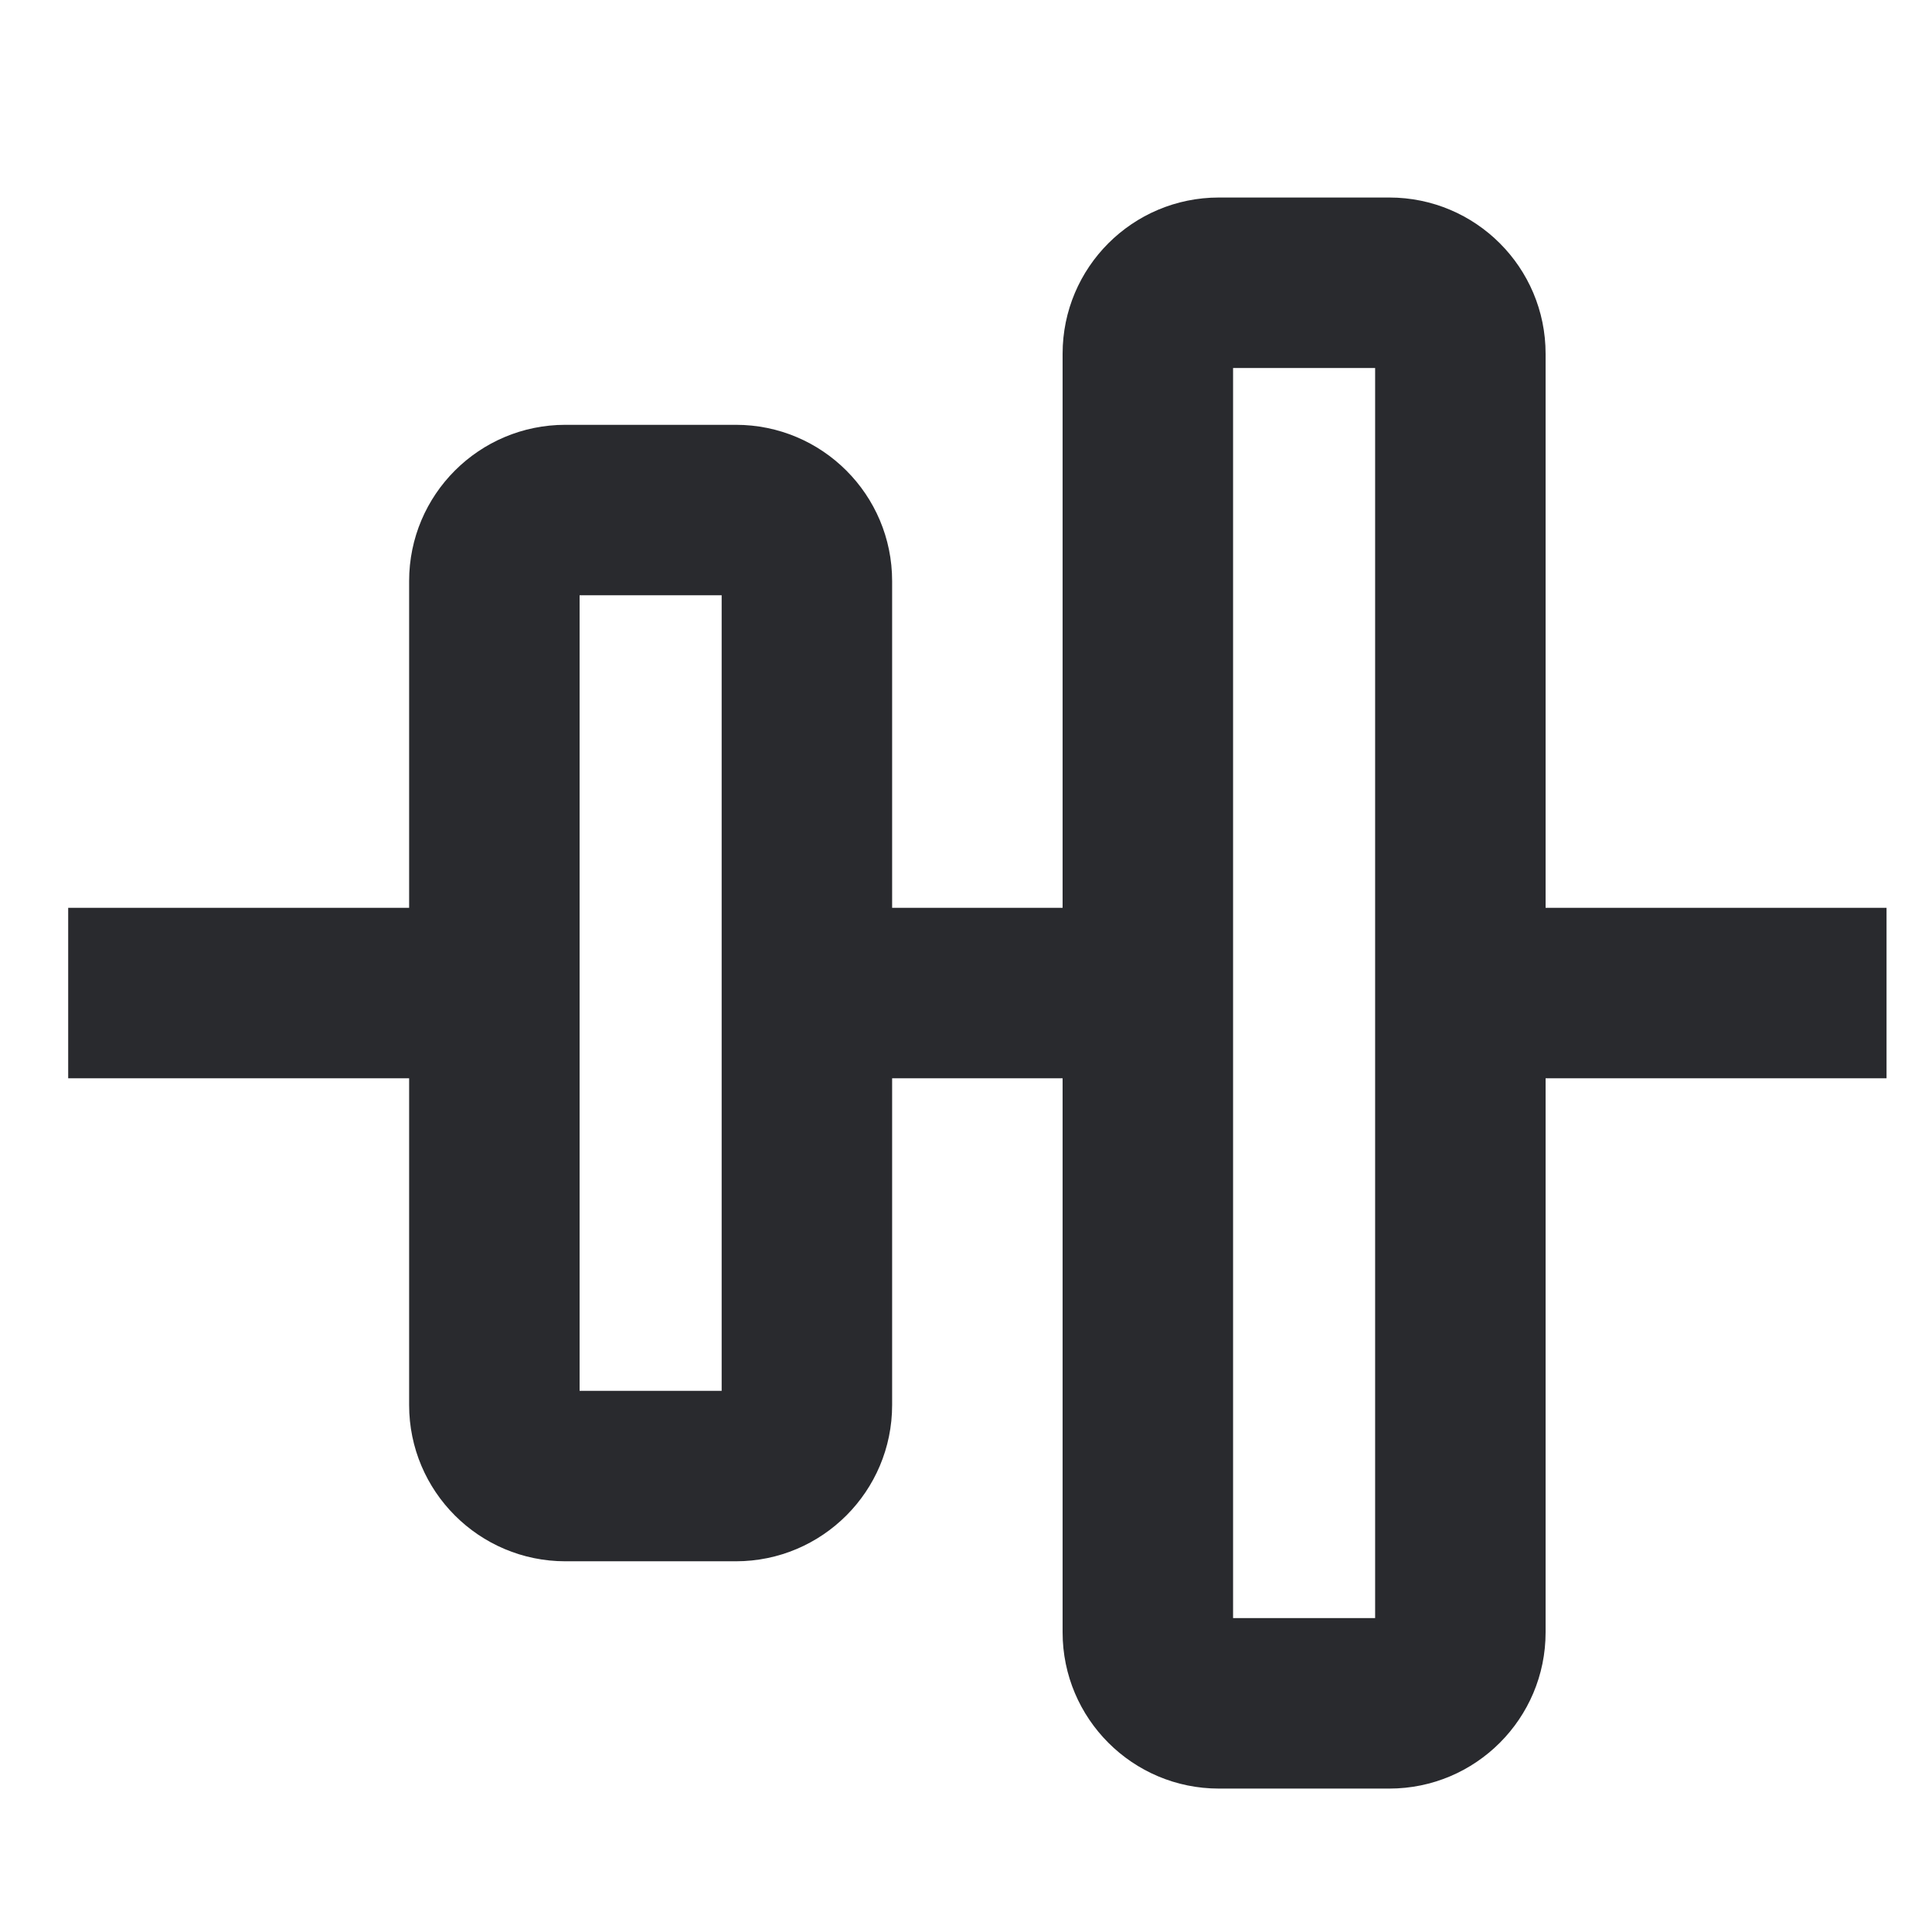 <svg width="17" height="17" viewBox="0 0 17 17" fill="none" xmlns="http://www.w3.org/2000/svg">
<path fill-rule="evenodd" clip-rule="evenodd" d="M16.6 9.488H12.85V7.988H16.6V9.488ZM9.85 9.488H7.35V7.988H9.85V9.488ZM4.35 9.488L0.6 9.488L0.6 7.988L4.35 7.988V9.488Z" fill="#292A2E"/>
<path fill-rule="evenodd" clip-rule="evenodd" d="M12.225 1.738C12.984 1.738 13.6 2.353 13.6 3.113L13.6 14.363C13.6 15.122 12.984 15.738 12.225 15.738H10.725C9.966 15.738 9.35 15.122 9.35 14.363L9.35 3.113C9.35 2.353 9.966 1.738 10.725 1.738L12.225 1.738ZM12.1 3.238L10.85 3.238L10.85 14.238H12.1L12.1 3.238Z" fill="#292A2E"/>
<path fill-rule="evenodd" clip-rule="evenodd" d="M6.475 3.738C7.234 3.738 7.85 4.353 7.85 5.113L7.85 12.363C7.85 13.122 7.234 13.738 6.475 13.738H4.975C4.216 13.738 3.6 13.122 3.6 12.363L3.6 5.113C3.6 4.353 4.216 3.738 4.975 3.738H6.475ZM6.35 5.238H5.1L5.1 12.238H6.35L6.35 5.238Z" fill="#292A2E"/>
</svg>
